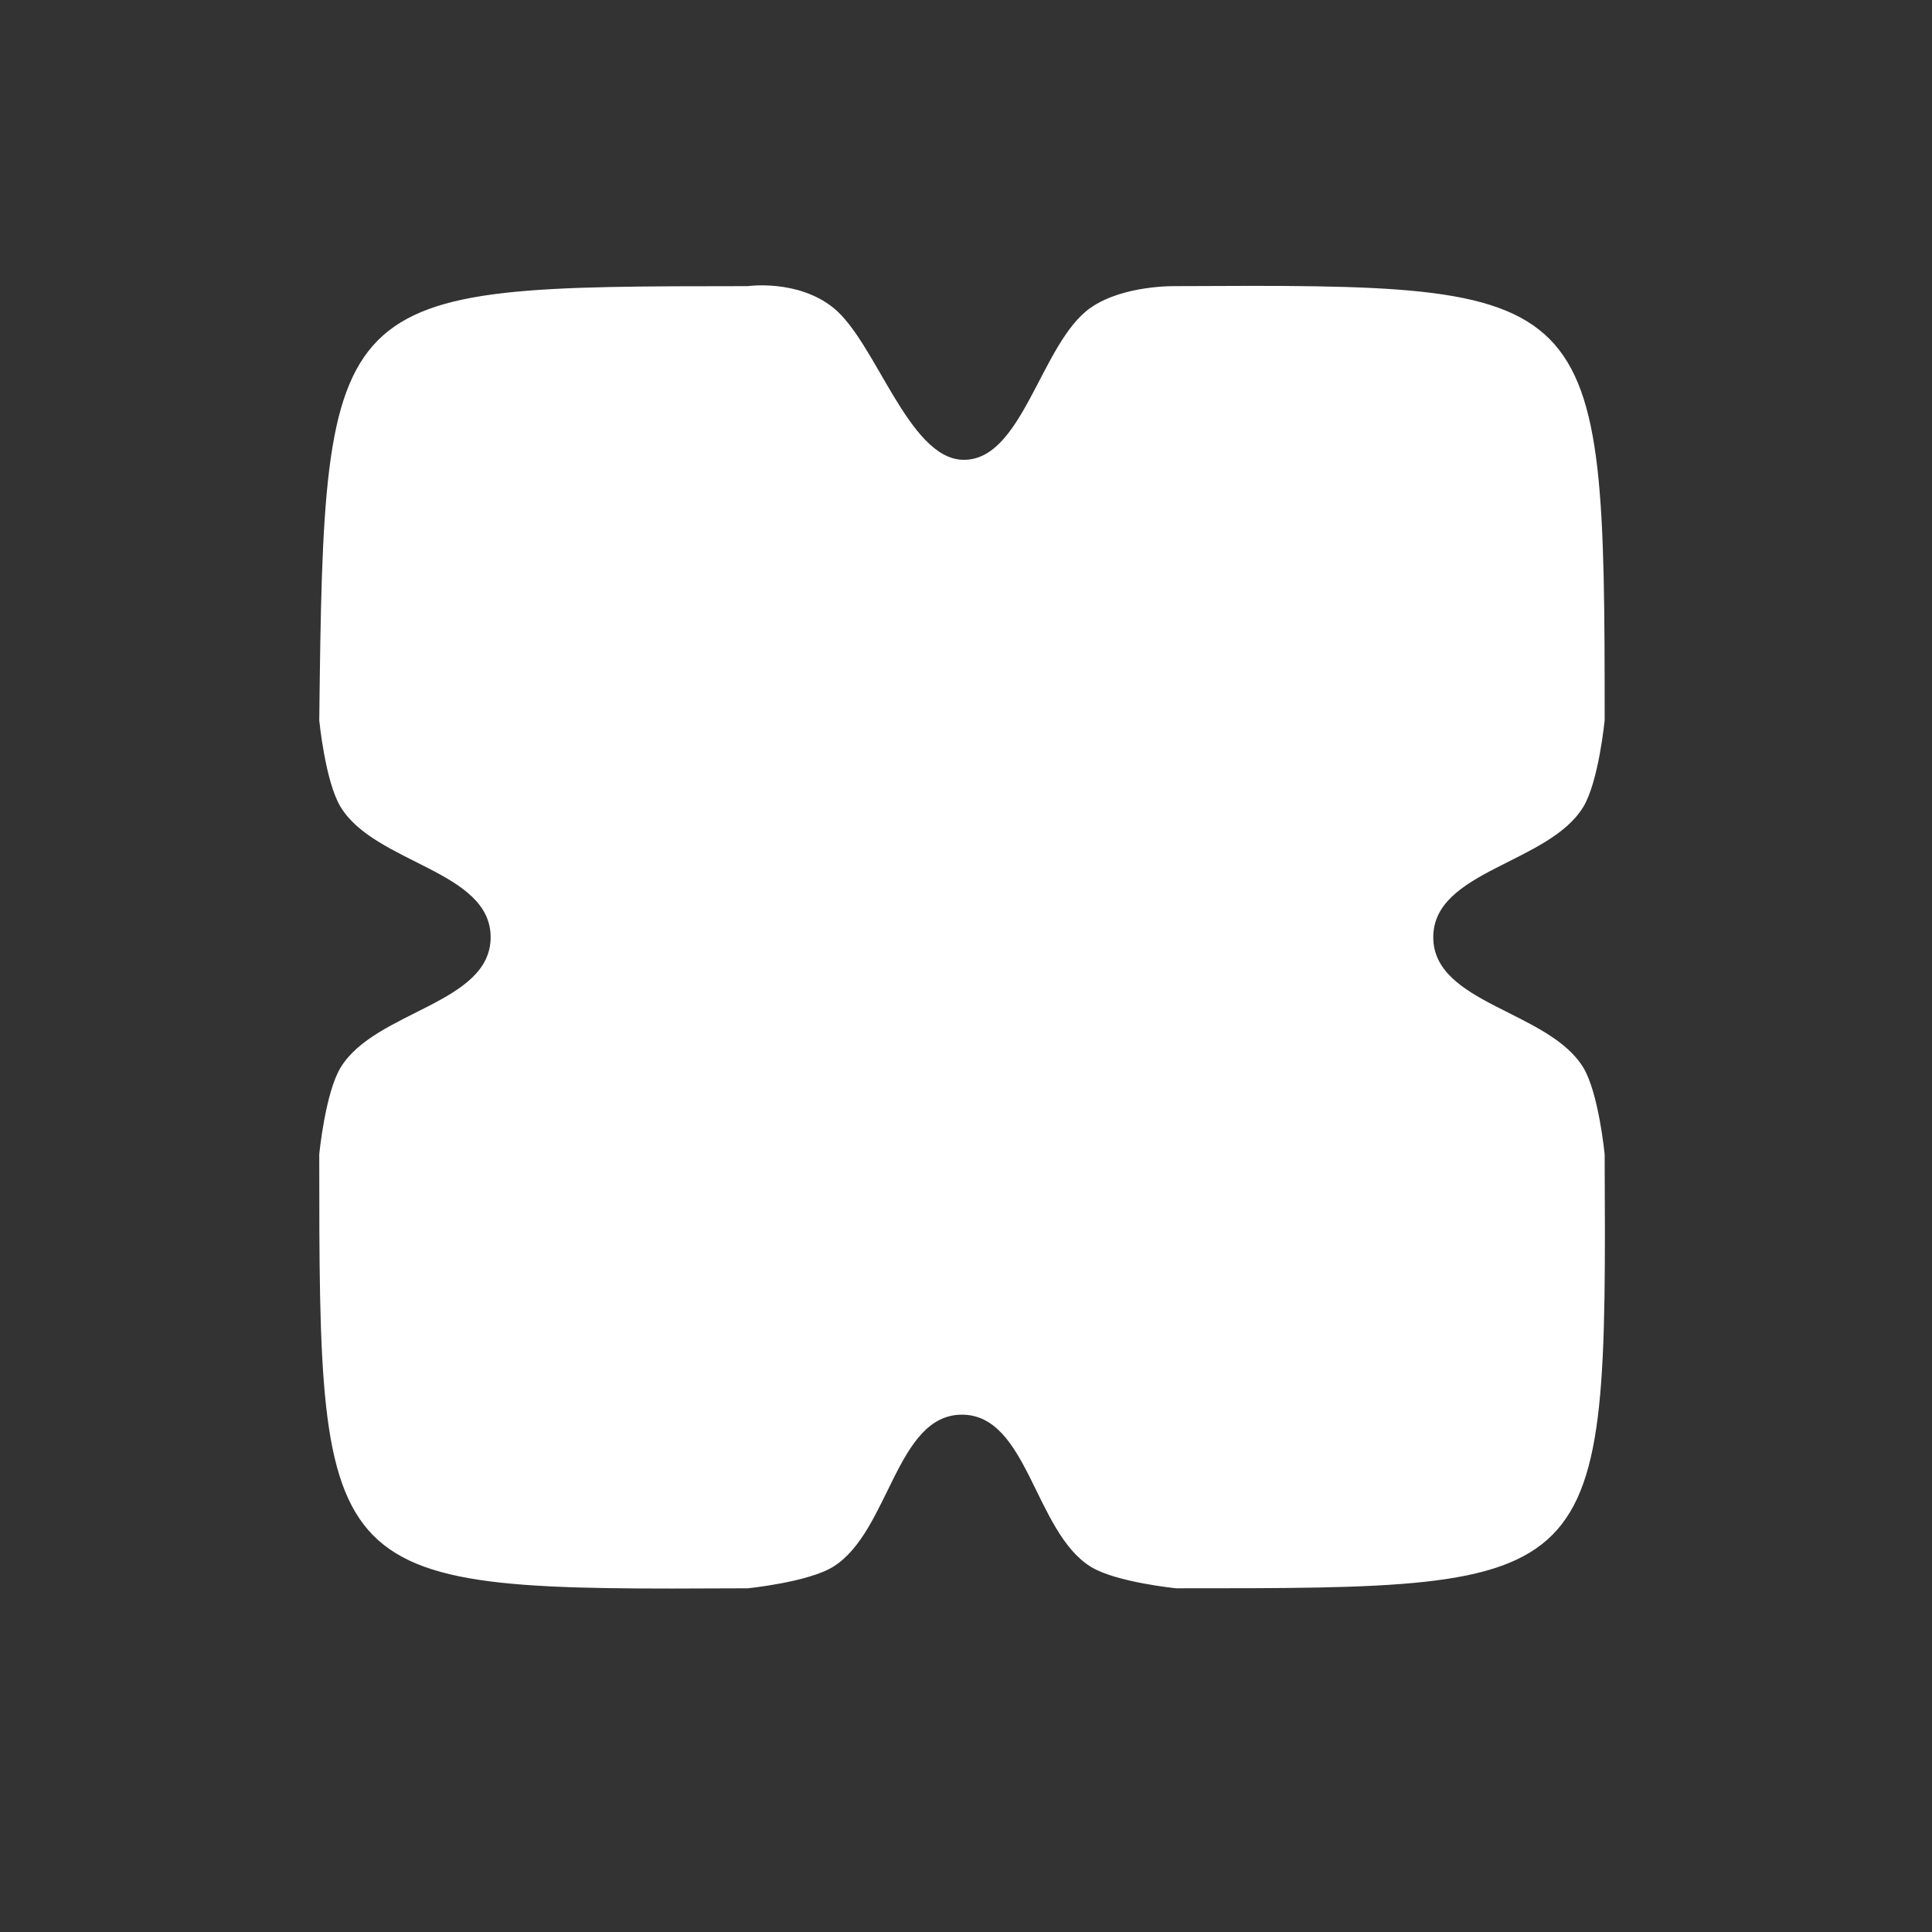 <svg xmlns="http://www.w3.org/2000/svg" width="300" height="300" fill="#fff"><rect width="100%" height="100%" fill="#333333" stroke="none"/><path d="M109.455 166.787h82.398v30.59h-82.398zm-6.596-64.095h88.8v75.396h-88.8zm79.78 76.54h66.53c.325 67.708.247 67.398-66.532 67.398zm-66.534 0h66.532v67.398s-9.417-.936-13.307-3.37c-8.695-5.446-9.735-23.59-19.96-23.59-10.222 0-11.262 18.144-19.96 23.59-3.89 2.434-13.305 3.37-13.305 3.37zm-66.532 0h66.532v67.398c-66.36.327-66.532.248-66.532-67.4zm133.065-67.4h66.532s-.923 9.54-3.327 13.48c-5.374 8.808-23.286 9.862-23.286 20.22 0 10.356 17.91 11.408 23.285 20.22 2.404 3.938 3.327 13.48 3.327 13.48H182.64zm-133.065 0h66.532v67.4h-66.53s.922-9.542 3.326-13.48c5.374-8.812 23.286-9.865 23.286-20.22 0-10.357-17.915-11.412-23.29-20.22-2.403-3.94-3.326-13.48-3.326-13.48zm133.065-67.4c65.883-.328 66.534-.25 66.534 67.4H182.64zm-66.53 0s7.744-1.11 13.306 3.37c6.552 5.276 11.598 23.203 19.96 23.59 9.423.436 12.2-18.157 19.96-23.59 5.135-3.596 13.305-3.37 13.305-3.37v67.4h-66.53zm0 0v67.4H49.575c.78-67.526 1.367-67.355 66.532-67.4z"/></svg>